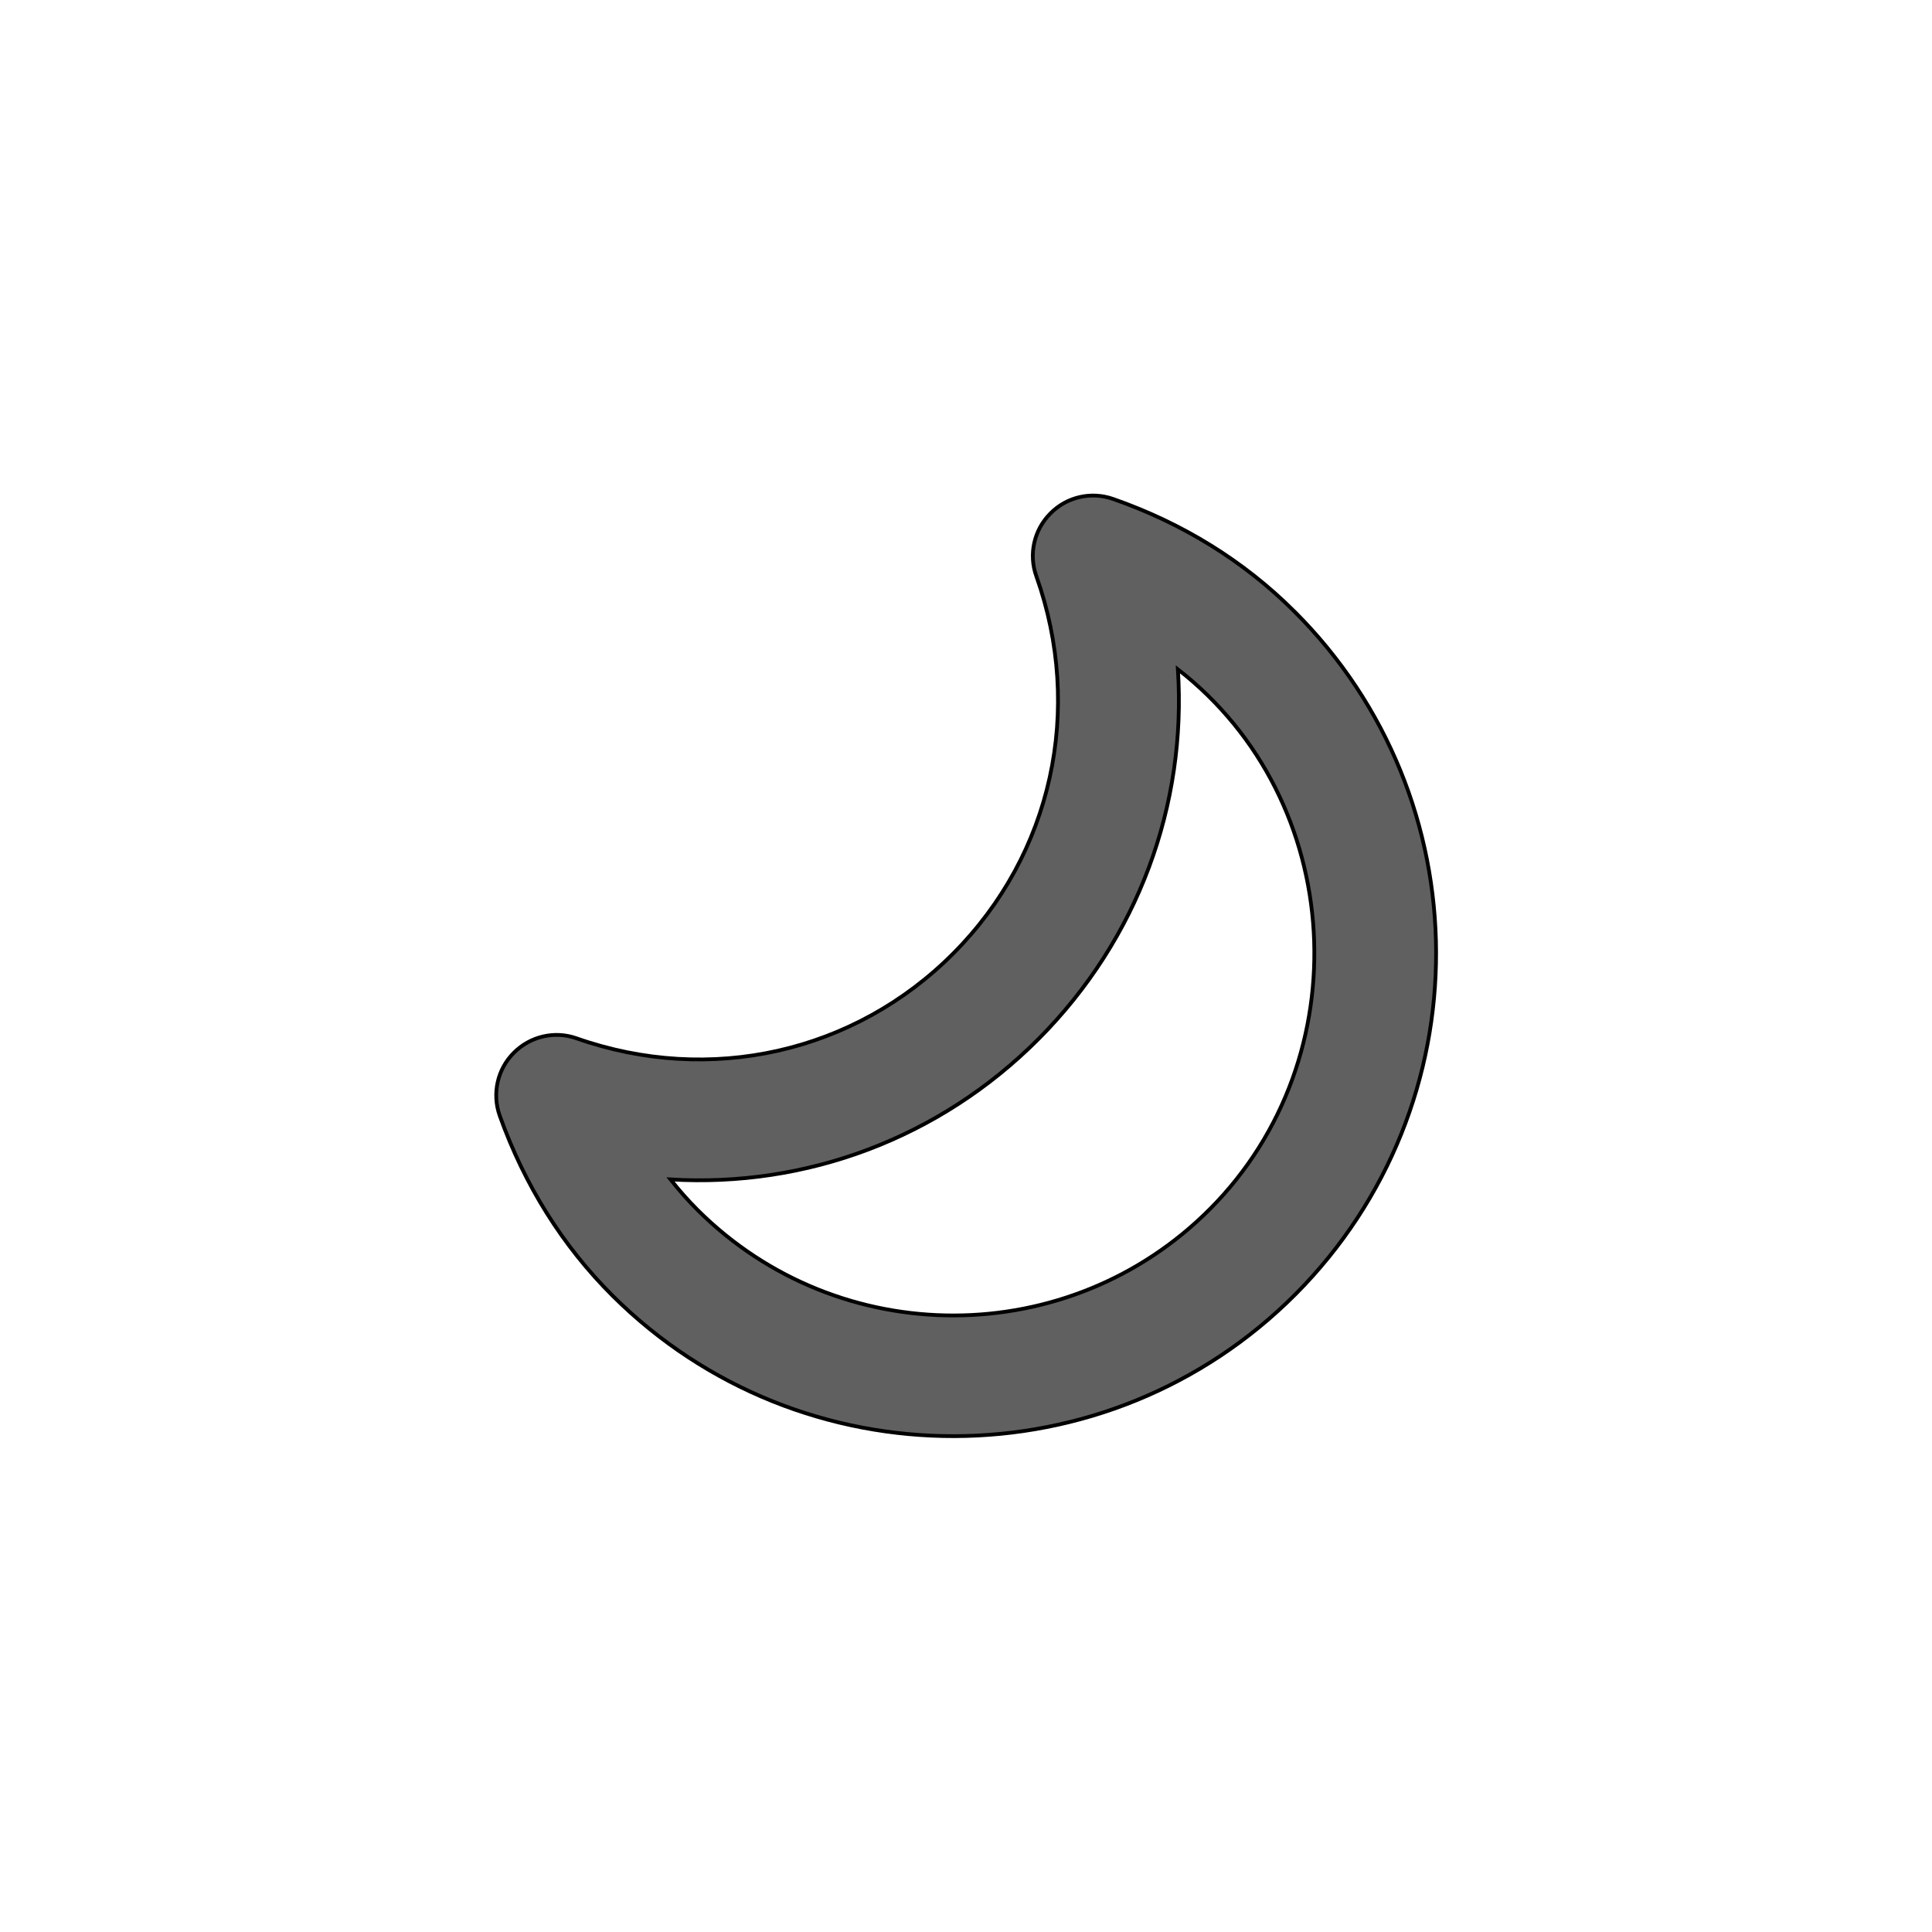 <svg width="512" height="512" xmlns="http://www.w3.org/2000/svg">

 <g>
  <title>background</title>
  <rect fill="none" id="canvas_background" height="402" width="582" y="-1" x="-1"/>
 </g>
 <g>
  <title>Layer 1</title>
  <path stroke="null" transform="rotate(-90.148 256.001,256) " id="svg_1" fill="#606060" d="m349.852,343.15c-49.875,49.916 -131.083,49.916 -181,0c-49.916,-49.918 -49.916,-131.125 0,-181.021c13.209,-13.187 29.312,-23.25 47.832,-29.812c5.834,-2.042 12.293,-0.562 16.625,3.792c4.376,4.375 5.855,10.833 3.793,16.625c-12.542,35.375 -4,73.666 22.25,99.917c26.209,26.228 64.5,34.75 99.916,22.25c5.792,-2.062 12.271,-0.582 16.625,3.793c4.376,4.332 5.834,10.812 3.771,16.625c-6.521,18.519 -16.604,34.622 -29.812,47.831zm-158.375,-158.396c-37.438,37.438 -37.438,98.354 0,135.771c40,40.021 108.125,36.416 143,-8.168c-35.959,2.25 -71.375,-10.729 -97.75,-37.084c-26.375,-26.354 -39.333,-61.771 -37.084,-97.729c-2.874,2.252 -5.604,4.648 -8.166,7.21z"/>
 </g>
</svg>
